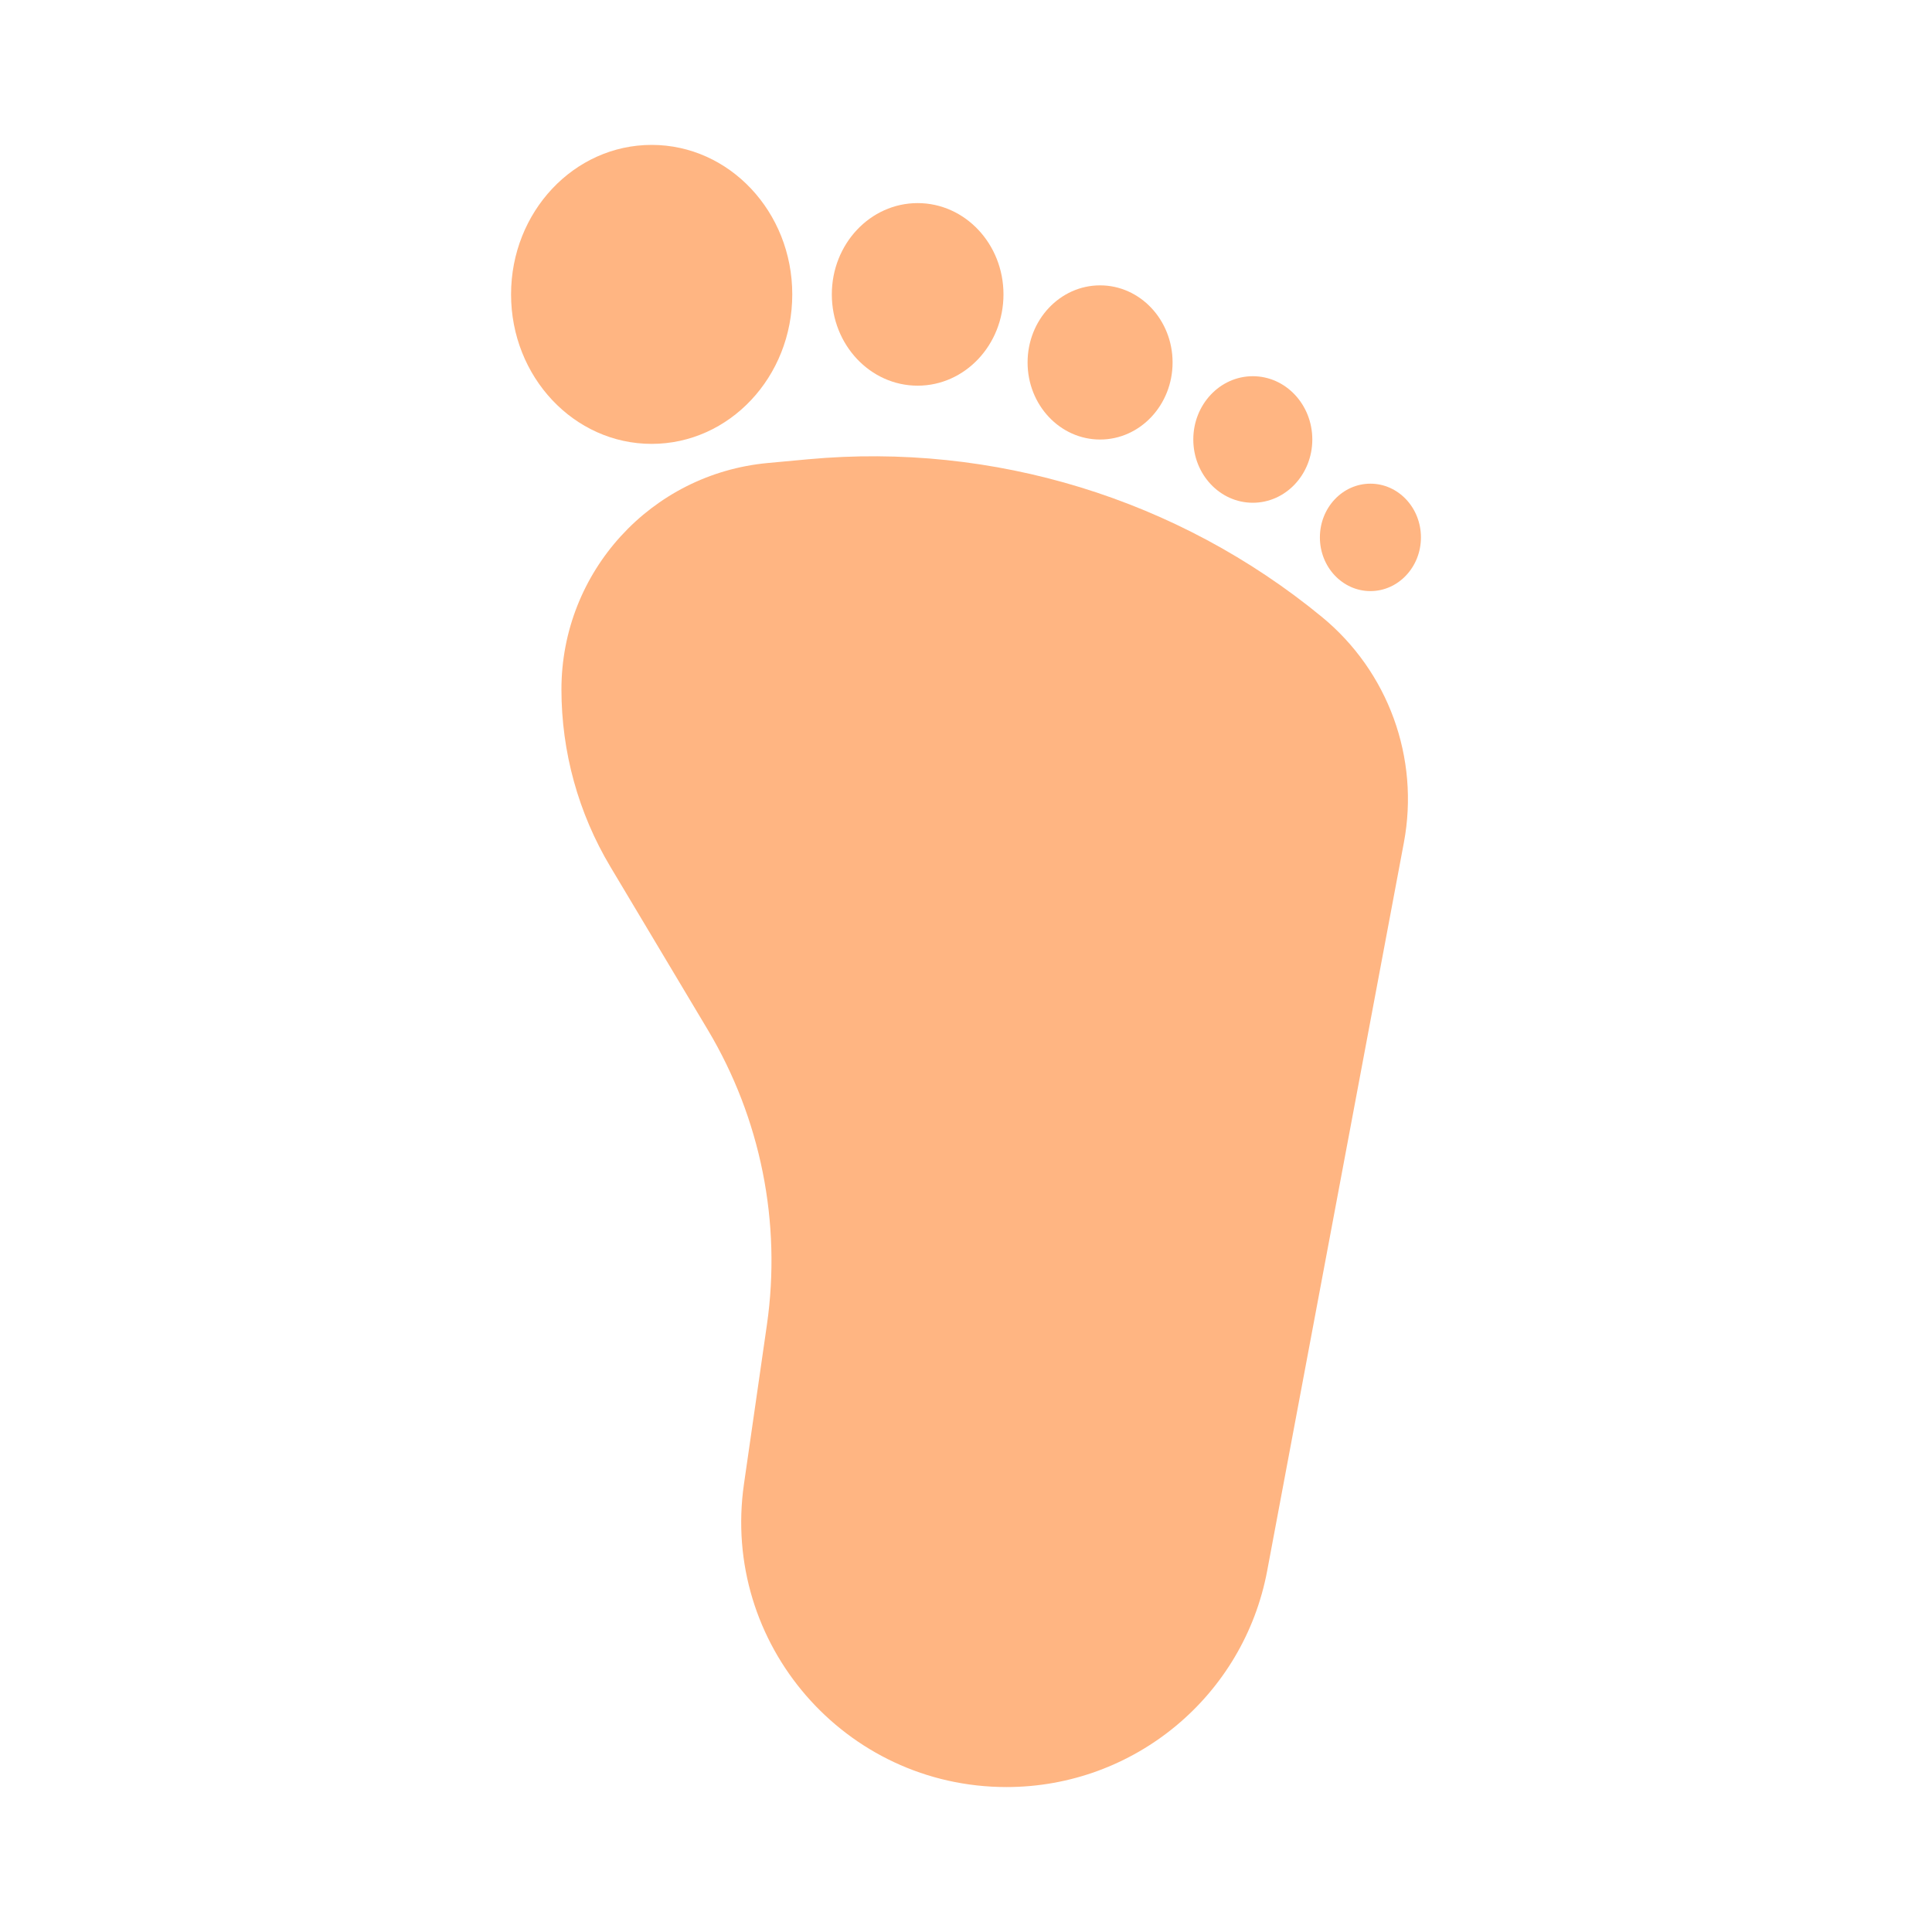 <?xml version="1.0" encoding="UTF-8"?><svg id="Layer_1" xmlns="http://www.w3.org/2000/svg" viewBox="0 0 40 40"><g><path d="M11.624,14.275h0c0,1.292,.35,2.559,1.012,3.668l2.018,3.378c1.096,1.835,1.528,3.991,1.224,6.107l-.475,3.297c-.477,3.31,2.091,6.274,5.436,6.274h0c2.642,0,4.91-1.882,5.397-4.479l2.83-15.076c.329-1.752-.323-3.543-1.701-4.674h0c-2.978-2.445-6.8-3.616-10.636-3.261l-.832,.077c-2.421,.224-4.273,2.256-4.273,4.687Z" style="fill:#ffb582;"/><ellipse cx="13.492" cy="6.095" rx="2.911" ry="3.095" style="fill:#ffb582;"/><ellipse cx="18.999" cy="6.095" rx="1.777" ry="1.89" style="fill:#ffb582;"/><ellipse cx="22.776" cy="7.504" rx="1.501" ry="1.596" style="fill:#ffb582;"/><ellipse cx="25.938" cy="9.099" rx="1.232" ry="1.31" style="fill:#ffb582;"/><ellipse cx="28.373" cy="11.126" rx="1.046" ry="1.112" style="fill:#ffb582;"/></g><rect width="40" height="40" style="fill:none;"/></svg>